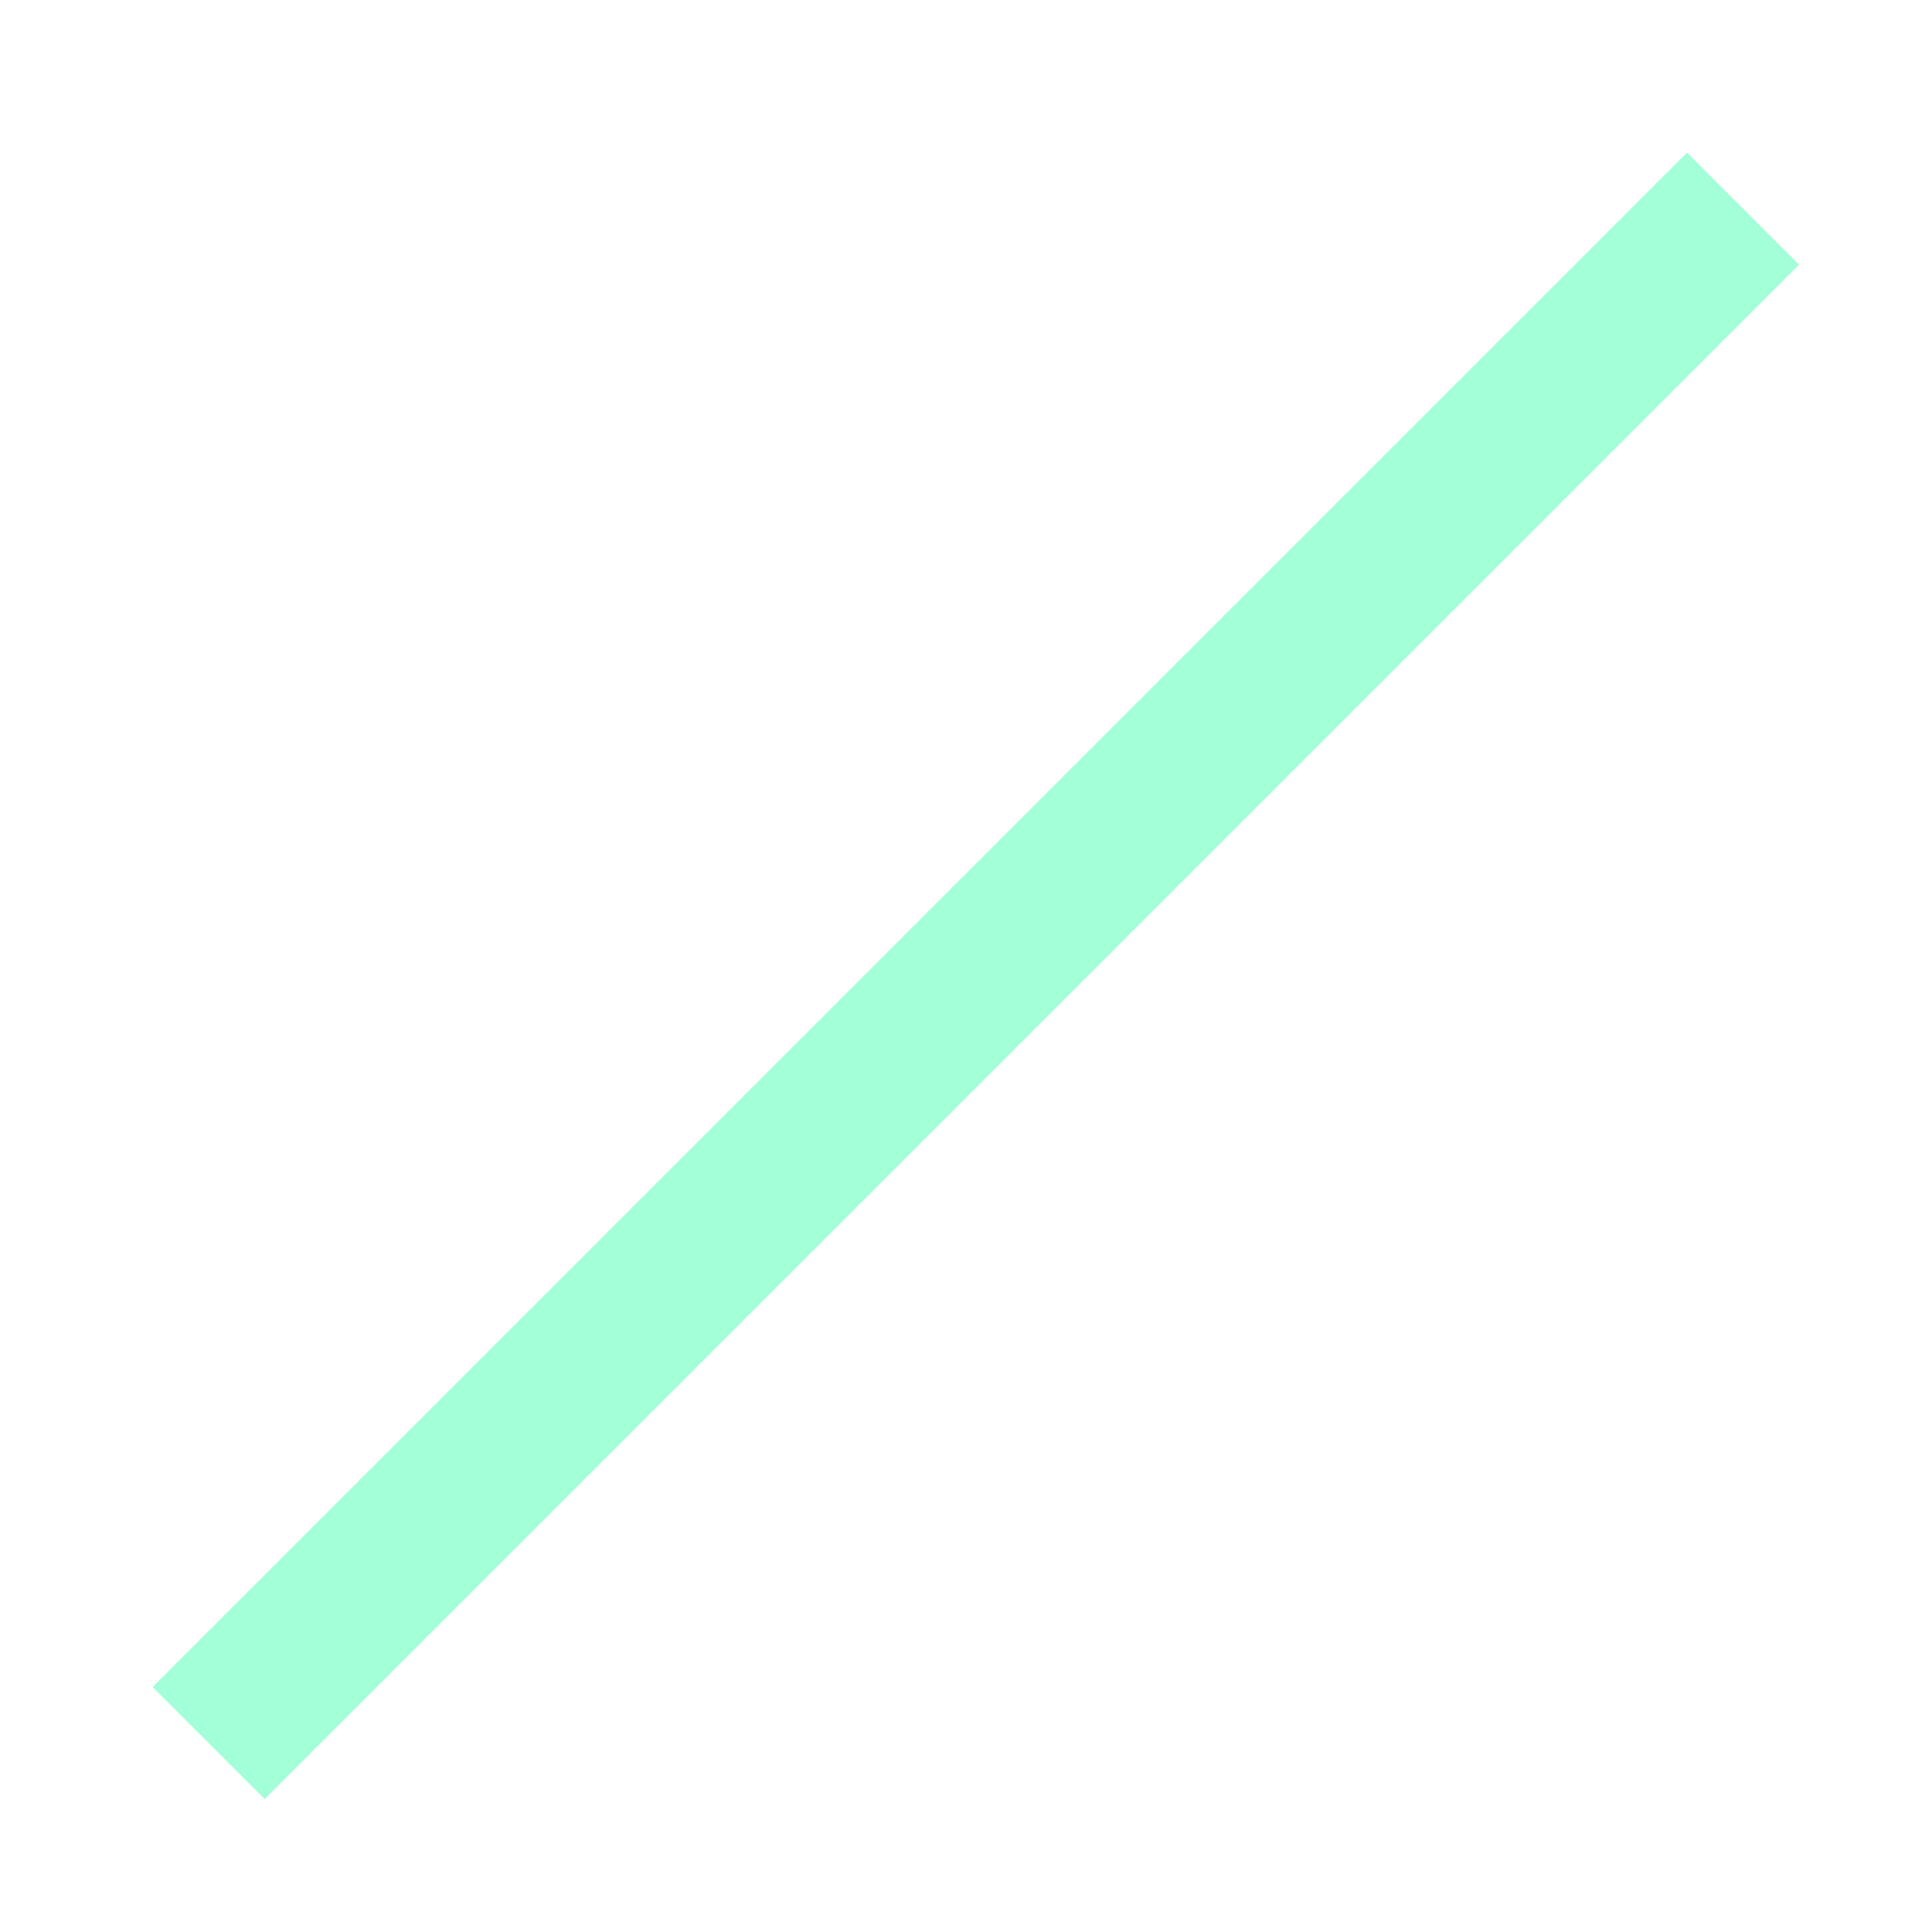 <svg width="73" height="73" viewBox="0 0 73 73" fill="none" xmlns="http://www.w3.org/2000/svg">
<g filter="url(#filter0_bd_1_6)">
<line x1="7.879" y1="61.861" x2="65.861" y2="3.879" stroke="#00FF94" stroke-opacity="0.36" stroke-width="6" shape-rendering="crispEdges"/>
</g>
<defs>
<filter id="filter0_bd_1_6" x="-56.243" y="-60.243" width="186.225" height="186.225" filterUnits="userSpaceOnUse" color-interpolation-filters="sRGB">
<feFlood flood-opacity="0" result="BackgroundImageFix"/>
<feGaussianBlur in="BackgroundImage" stdDeviation="31"/>
<feComposite in2="SourceAlpha" operator="in" result="effect1_backgroundBlur_1_6"/>
<feColorMatrix in="SourceAlpha" type="matrix" values="0 0 0 0 0 0 0 0 0 0 0 0 0 0 0 0 0 0 127 0" result="hardAlpha"/>
<feOffset dy="4"/>
<feGaussianBlur stdDeviation="2.5"/>
<feComposite in2="hardAlpha" operator="out"/>
<feColorMatrix type="matrix" values="0 0 0 0 0 0 0 0 0 0 0 0 0 0 0 0 0 0 0.25 0"/>
<feBlend mode="normal" in2="effect1_backgroundBlur_1_6" result="effect2_dropShadow_1_6"/>
<feBlend mode="normal" in="SourceGraphic" in2="effect2_dropShadow_1_6" result="shape"/>
</filter>
</defs>
</svg>
